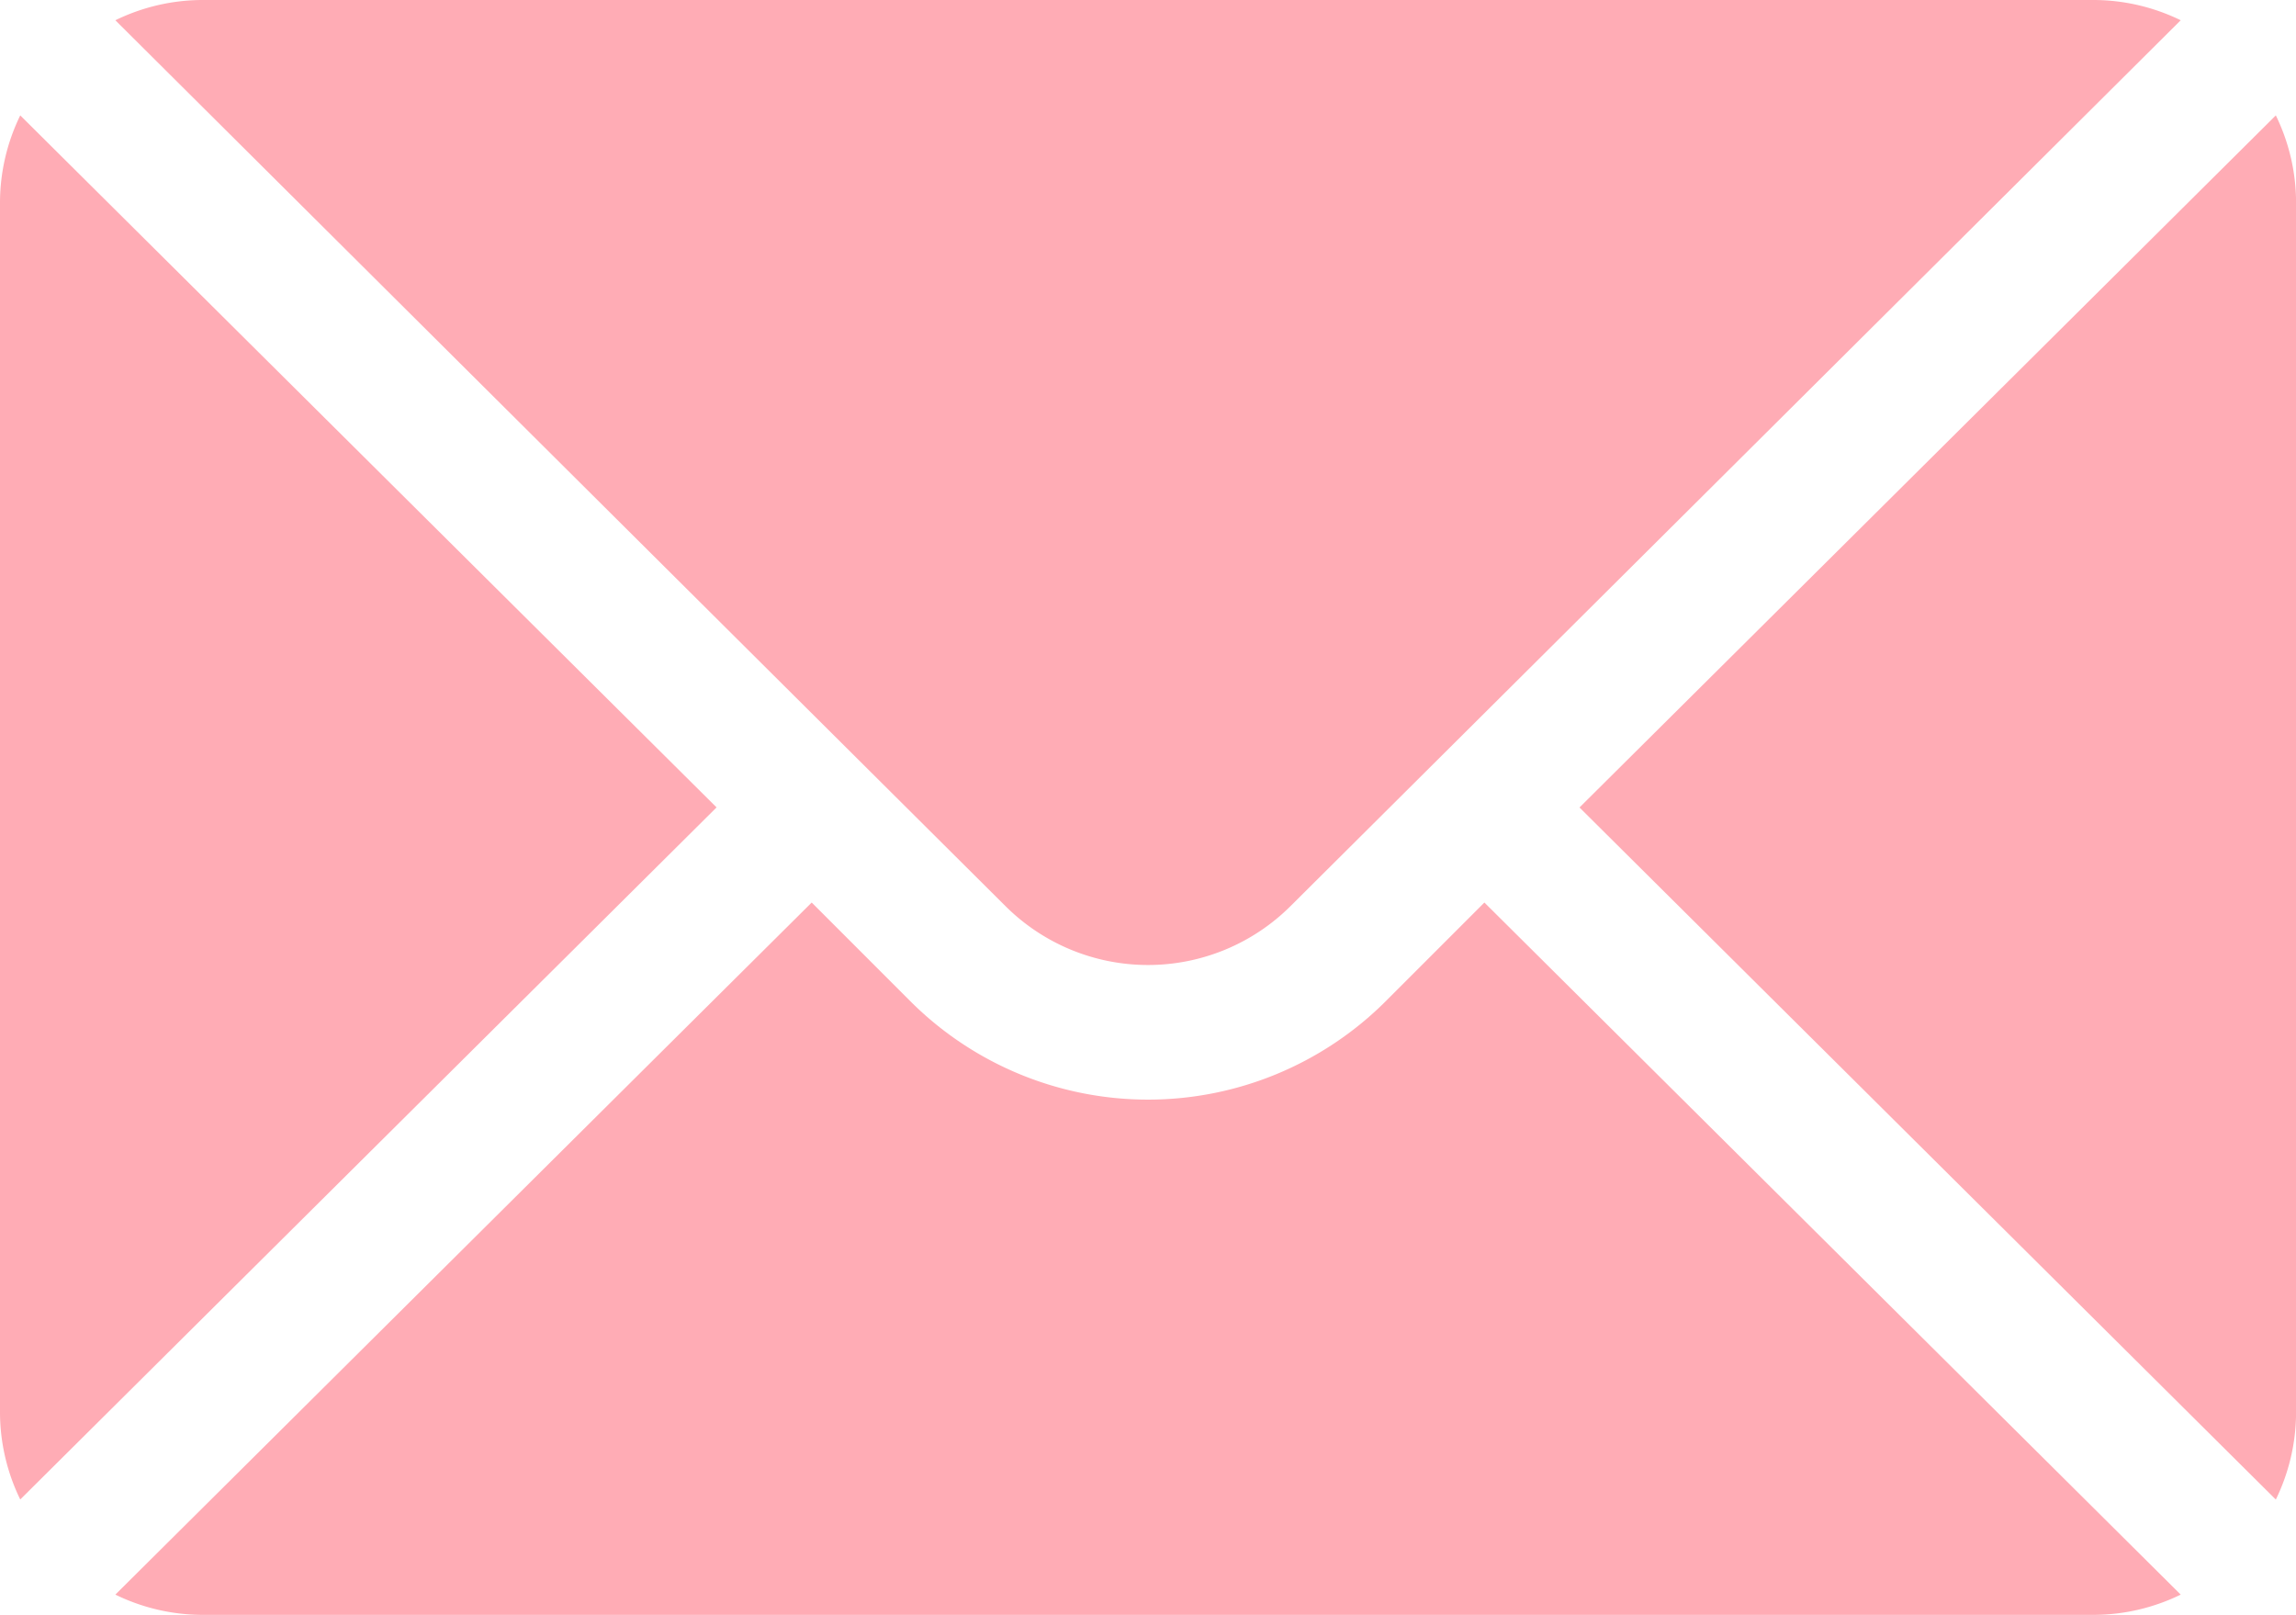 <svg xmlns="http://www.w3.org/2000/svg" width="32.083" height="22.559" viewBox="0 0 32.083 22.559"><defs><style>.a{fill:#ffacb5;}</style></defs><g transform="translate(0 -76)"><g transform="translate(22.071 77.612)"><g transform="translate(0 0)"><path class="a" d="M361.941,101.721l-9.73,9.668,9.73,9.668a2.787,2.787,0,0,0,.283-1.208V102.929A2.787,2.787,0,0,0,361.941,101.721Z" transform="translate(-352.211 -101.721)"/></g></g><g transform="translate(1.612 76)"><g transform="translate(0 0)"><path class="a" d="M53.373,76H26.929a2.787,2.787,0,0,0-1.208.283L38.157,88.656a2.822,2.822,0,0,0,3.987,0L54.581,76.283A2.787,2.787,0,0,0,53.373,76Z" transform="translate(-25.721 -76)"/></g></g><g transform="translate(0 77.612)"><g transform="translate(0 0)"><path class="a" d="M.283,101.721A2.787,2.787,0,0,0,0,102.929v16.919a2.787,2.787,0,0,0,.283,1.208l9.73-9.668Z" transform="translate(0 -101.721)"/></g></g><g transform="translate(1.612 88.608)"><g transform="translate(0 0)"><path class="a" d="M44.851,277.211l-1.377,1.377a4.7,4.7,0,0,1-6.646,0l-1.377-1.377-9.73,9.668a2.787,2.787,0,0,0,1.208.283H53.373a2.787,2.787,0,0,0,1.208-.283Z" transform="translate(-25.721 -277.211)"/></g></g></g></svg>